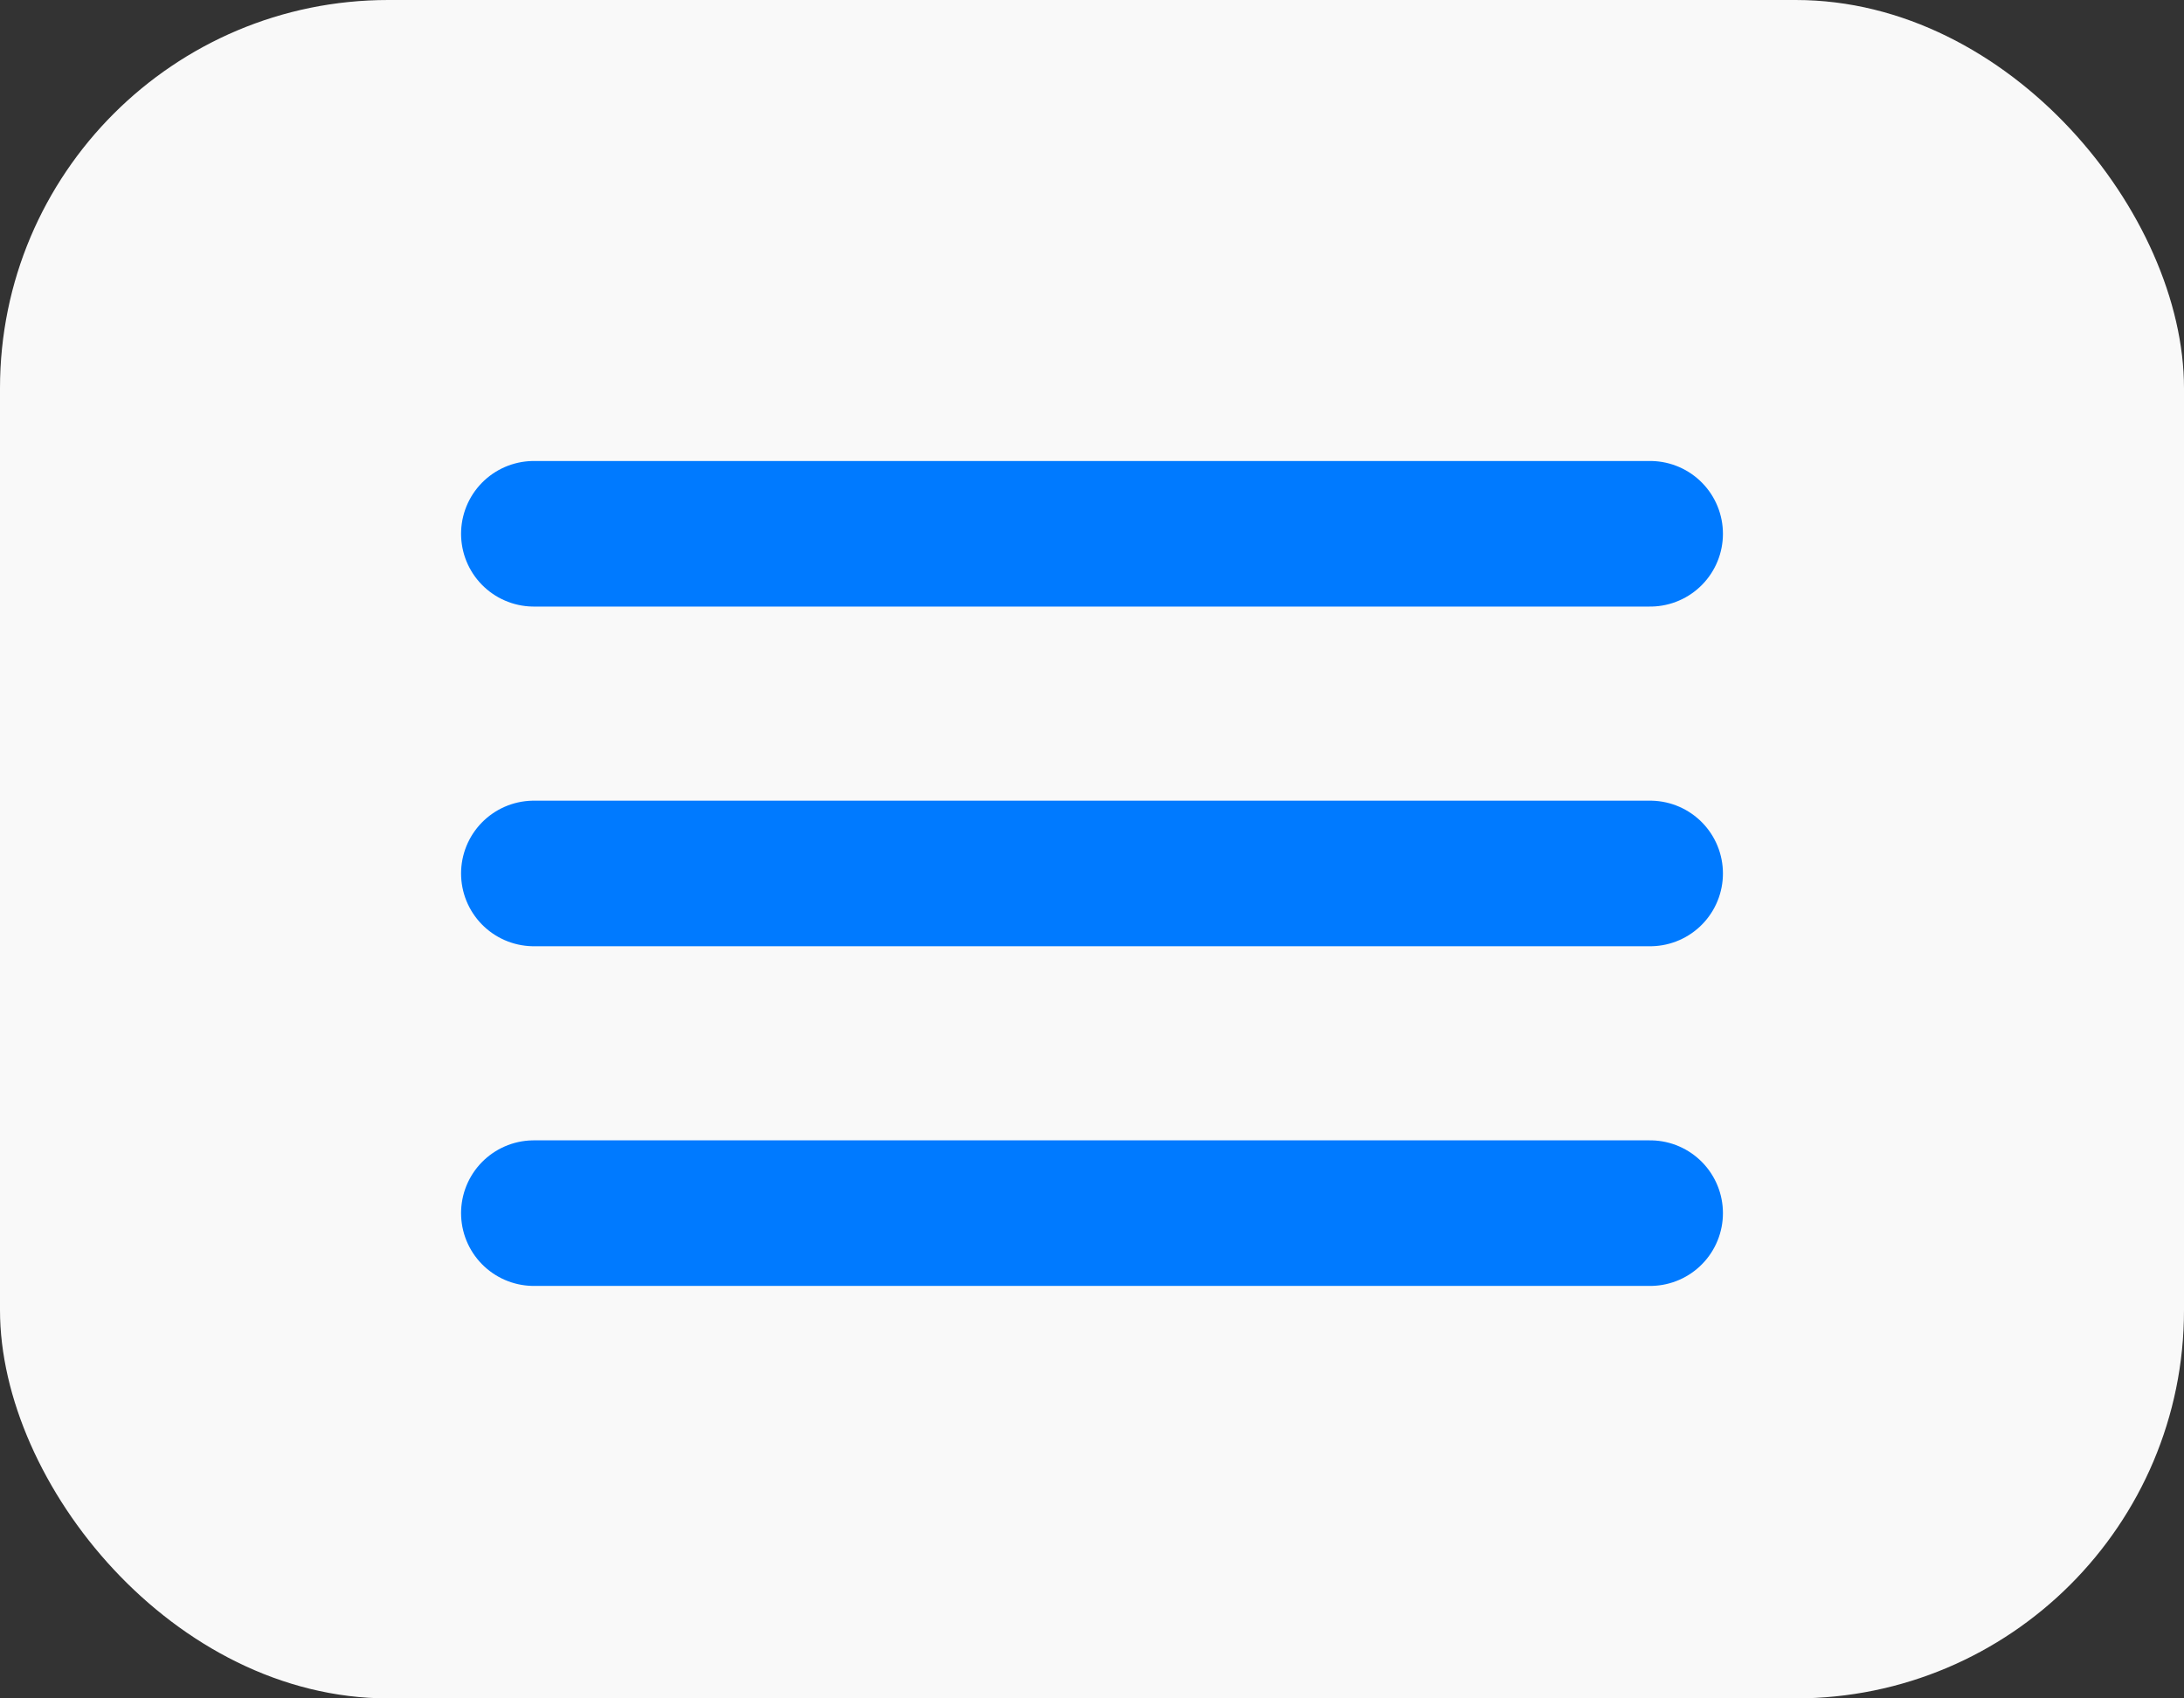 <svg width="45" height="35" viewBox="0 0 45 35" fill="none" xmlns="http://www.w3.org/2000/svg">
<rect x="0" y="0" width="45" height="35" fill="#333333" stroke="none"/>
<rect width="45" height="35" rx="8" fill="#F9F9F9"/>
<path d="M11 11H34" stroke="#007AFF" stroke-width="3" stroke-linecap="round" stroke-linejoin="round"/>
<path d="M11 18H34" stroke="#007AFF" stroke-width="3" stroke-linecap="round" stroke-linejoin="round"/>
<path d="M11 25H34" stroke="#007AFF" stroke-width="3" stroke-linecap="round" stroke-linejoin="round"/>
</svg>
